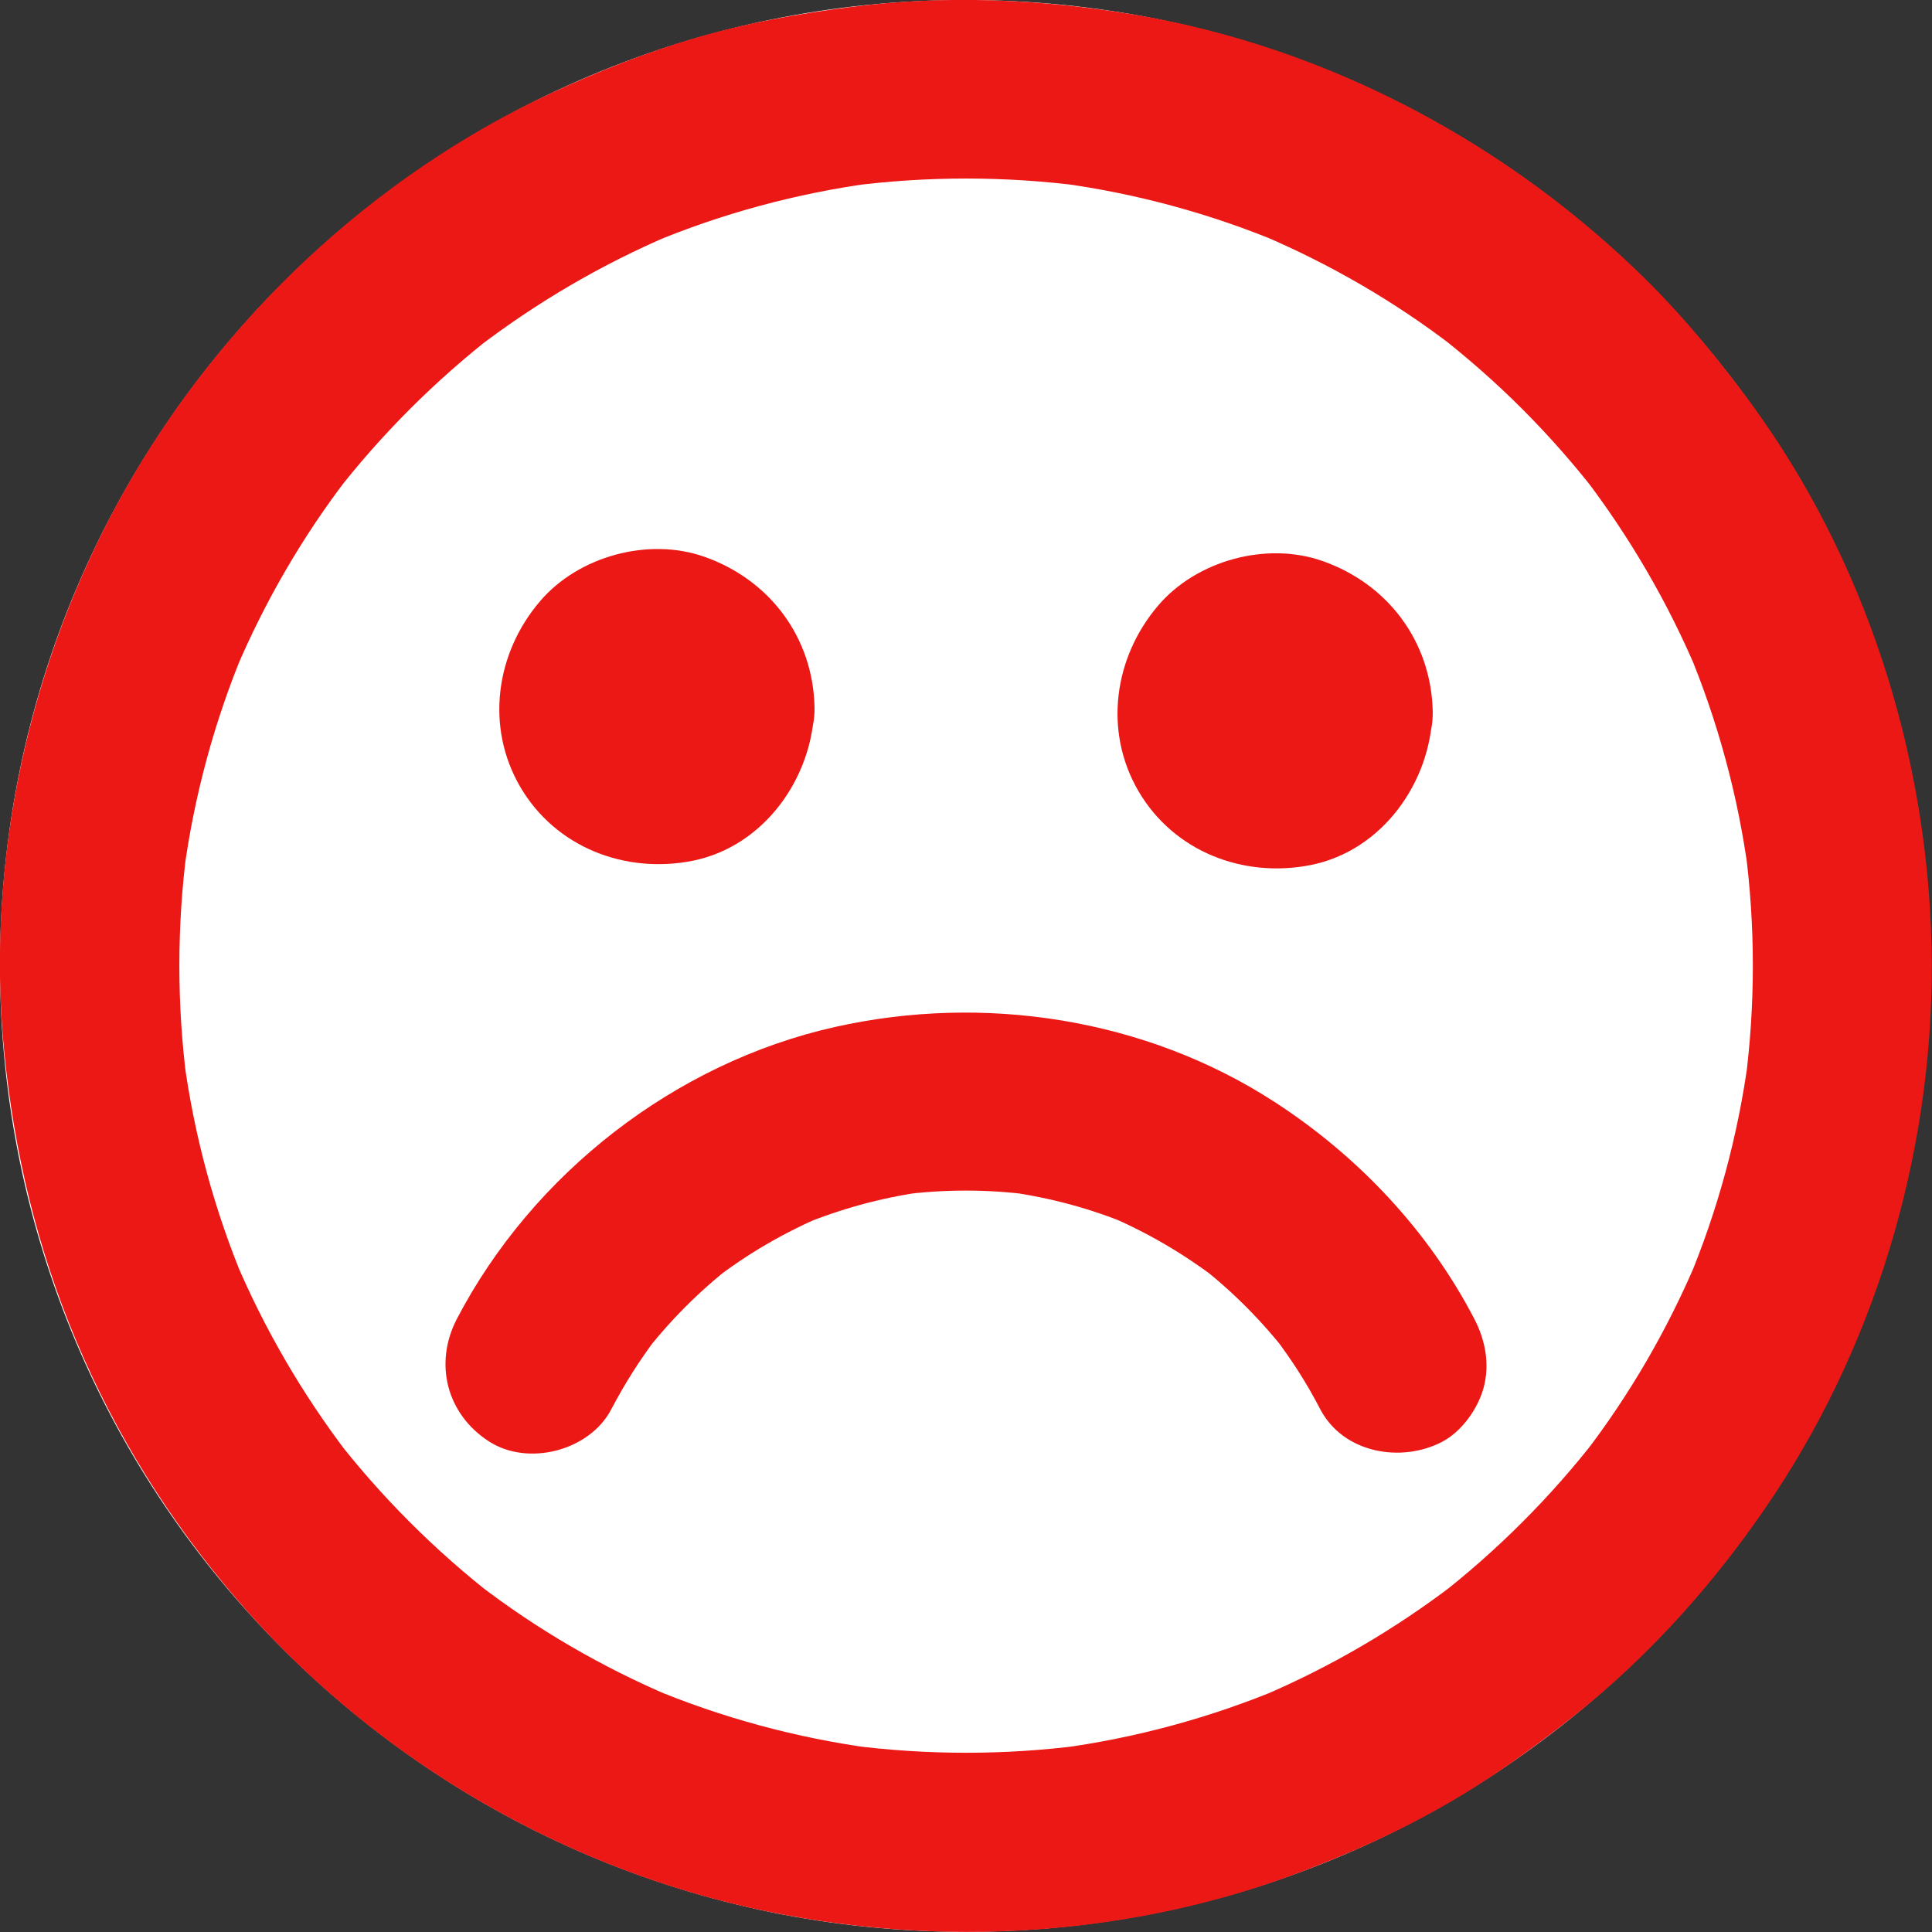 <svg width="47" height="47" viewBox="0 0 47 47" fill="none" xmlns="http://www.w3.org/2000/svg">
<rect x="0" y="0" width="47" height="47" fill="#333333" stroke="none"/>
<g clip-path="url(#clip0)">
<path d="M23.486 46.995C36.458 46.995 46.973 36.474 46.973 23.497C46.973 10.52 36.458 0 23.486 0C10.515 0 0 10.52 0 23.497C0 36.474 10.515 46.995 23.486 46.995Z" fill="white"/>
<path d="M37.035 9.953C37.693 10.611 38.302 11.307 38.873 12.042C38.759 11.895 38.645 11.748 38.531 11.601C39.64 13.054 40.565 14.638 41.278 16.319C41.207 16.145 41.131 15.971 41.06 15.797C41.789 17.538 42.284 19.367 42.534 21.233C42.507 21.043 42.48 20.847 42.458 20.656C42.703 22.539 42.703 24.444 42.458 26.327C42.485 26.136 42.512 25.94 42.534 25.75C42.284 27.616 41.789 29.445 41.06 31.186C41.131 31.012 41.207 30.838 41.278 30.664C40.565 32.345 39.646 33.934 38.531 35.382C38.645 35.235 38.759 35.088 38.873 34.941C37.737 36.41 36.415 37.732 34.946 38.87C35.093 38.755 35.24 38.641 35.387 38.527C33.935 39.637 32.352 40.562 30.671 41.275C30.845 41.204 31.019 41.128 31.193 41.057C29.453 41.786 27.625 42.282 25.76 42.532C25.95 42.505 26.146 42.478 26.336 42.456C24.454 42.701 22.55 42.701 20.669 42.456C20.859 42.483 21.055 42.51 21.245 42.532C19.379 42.282 17.552 41.786 15.811 41.057C15.985 41.128 16.159 41.204 16.334 41.275C14.653 40.562 13.065 39.642 11.618 38.527C11.765 38.641 11.911 38.755 12.058 38.87C10.59 37.732 9.268 36.41 8.131 34.941C8.245 35.088 8.36 35.235 8.474 35.382C7.364 33.929 6.44 32.345 5.727 30.664C5.798 30.838 5.874 31.012 5.945 31.186C5.216 29.445 4.721 27.616 4.471 25.75C4.498 25.94 4.525 26.136 4.547 26.327C4.302 24.444 4.302 22.539 4.547 20.656C4.52 20.847 4.492 21.043 4.471 21.233C4.721 19.367 5.216 17.538 5.945 15.797C5.874 15.971 5.798 16.145 5.727 16.319C6.44 14.638 7.359 13.049 8.474 11.601C8.36 11.748 8.245 11.895 8.131 12.042C9.268 10.573 10.59 9.251 12.058 8.113C11.911 8.227 11.765 8.342 11.618 8.456C13.07 7.346 14.653 6.421 16.334 5.708C16.159 5.779 15.985 5.855 15.811 5.926C17.552 5.196 19.379 4.701 21.245 4.451C21.055 4.478 20.859 4.505 20.669 4.527C22.55 4.282 24.454 4.282 26.336 4.527C26.146 4.5 25.95 4.473 25.76 4.451C27.625 4.701 29.453 5.196 31.193 5.926C31.019 5.855 30.845 5.779 30.671 5.708C32.352 6.421 33.94 7.34 35.387 8.456C35.24 8.342 35.093 8.227 34.946 8.113C35.681 8.685 36.377 9.294 37.035 9.953C37.84 10.758 39.314 10.818 40.114 9.953C40.908 9.087 40.973 7.732 40.114 6.873C36.73 3.504 32.297 1.137 27.576 0.353C25.281 -0.028 22.975 -0.126 20.663 0.174C19.401 0.337 18.156 0.56 16.932 0.919C15.735 1.268 14.566 1.73 13.434 2.253C9.067 4.277 5.341 7.798 2.997 11.993C0.712 16.085 -0.359 20.912 0.103 25.587C0.342 28.019 0.903 30.354 1.849 32.606C2.817 34.903 4.117 36.987 5.743 38.886C8.86 42.532 13.184 45.177 17.84 46.314C22.371 47.419 27.272 47.201 31.645 45.541C32.82 45.095 33.967 44.584 35.061 43.963C36.187 43.327 37.231 42.581 38.242 41.781C40.163 40.263 41.805 38.407 43.154 36.377C45.749 32.47 47.097 27.698 46.989 23.007C46.88 18.3 45.368 13.582 42.572 9.778C41.816 8.755 41.011 7.77 40.114 6.873C39.309 6.067 37.829 6.007 37.035 6.873C36.236 7.743 36.176 9.093 37.035 9.953Z" fill="#EB1815"/>
<path d="M15.464 17.201C15.464 17.277 15.458 17.354 15.447 17.424C15.475 17.234 15.502 17.038 15.524 16.848C15.502 16.994 15.464 17.131 15.409 17.272C15.48 17.098 15.556 16.924 15.627 16.75C15.567 16.88 15.496 17 15.409 17.12C15.524 16.973 15.638 16.826 15.752 16.679C15.659 16.793 15.562 16.891 15.453 16.978C15.6 16.864 15.746 16.75 15.893 16.635C15.779 16.722 15.654 16.793 15.524 16.853C15.698 16.782 15.872 16.706 16.046 16.635C15.91 16.69 15.768 16.728 15.621 16.75C15.812 16.722 16.008 16.695 16.198 16.673C16.046 16.69 15.899 16.69 15.746 16.673C15.937 16.701 16.133 16.728 16.323 16.75C16.176 16.728 16.04 16.69 15.899 16.635C16.073 16.706 16.247 16.782 16.421 16.853C16.29 16.793 16.171 16.722 16.051 16.635C16.198 16.75 16.345 16.864 16.492 16.978C16.378 16.886 16.28 16.788 16.192 16.679C16.307 16.826 16.421 16.973 16.535 17.12C16.448 17.005 16.378 16.88 16.318 16.75C16.388 16.924 16.465 17.098 16.535 17.272C16.481 17.136 16.443 16.994 16.421 16.848C16.448 17.038 16.475 17.234 16.497 17.424C16.481 17.272 16.481 17.125 16.497 16.973C16.47 17.163 16.443 17.359 16.421 17.549C16.443 17.403 16.481 17.267 16.535 17.125C16.465 17.299 16.388 17.473 16.318 17.648C16.378 17.517 16.448 17.397 16.535 17.277C16.421 17.424 16.307 17.571 16.192 17.718C16.285 17.604 16.383 17.506 16.492 17.419C16.345 17.533 16.198 17.648 16.051 17.762C16.165 17.675 16.29 17.604 16.421 17.544C16.247 17.615 16.073 17.691 15.899 17.762C16.035 17.707 16.176 17.669 16.323 17.648C16.133 17.675 15.937 17.702 15.746 17.724C15.899 17.707 16.046 17.707 16.198 17.724C16.008 17.696 15.812 17.669 15.621 17.648C15.768 17.669 15.904 17.707 16.046 17.762C15.872 17.691 15.698 17.615 15.524 17.544C15.654 17.604 15.774 17.675 15.893 17.762C15.746 17.648 15.6 17.533 15.453 17.419C15.567 17.511 15.665 17.609 15.752 17.718C15.638 17.571 15.524 17.424 15.409 17.277C15.496 17.392 15.567 17.517 15.627 17.648C15.556 17.473 15.48 17.299 15.409 17.125C15.464 17.261 15.502 17.403 15.524 17.549C15.496 17.359 15.469 17.163 15.447 16.973C15.458 17.049 15.464 17.125 15.464 17.201C15.475 17.767 15.698 18.338 16.1 18.741C16.475 19.117 17.095 19.405 17.639 19.378C18.798 19.323 19.842 18.42 19.815 17.201C19.777 15.503 18.727 14.105 17.134 13.544C15.774 13.066 14.077 13.528 13.141 14.622C12.059 15.884 11.803 17.68 12.657 19.144C13.517 20.613 15.208 21.266 16.851 20.94C18.591 20.591 19.771 18.921 19.81 17.207C19.837 16.069 18.793 14.976 17.634 15.03C16.443 15.079 15.491 15.982 15.464 17.201Z" fill="#EB1815"/>
<path d="M30.503 17.305C30.503 17.381 30.498 17.457 30.487 17.528C30.514 17.337 30.541 17.141 30.563 16.951C30.541 17.098 30.503 17.234 30.449 17.375C30.519 17.201 30.596 17.027 30.666 16.853C30.606 16.984 30.536 17.103 30.449 17.223C30.563 17.076 30.677 16.929 30.791 16.782C30.699 16.896 30.601 16.994 30.492 17.081C30.639 16.967 30.786 16.853 30.933 16.739C30.819 16.826 30.693 16.896 30.563 16.956C30.737 16.886 30.911 16.809 31.085 16.739C30.949 16.793 30.808 16.831 30.661 16.853C30.851 16.826 31.047 16.799 31.237 16.777C31.085 16.793 30.938 16.793 30.786 16.777C30.976 16.804 31.172 16.831 31.362 16.853C31.215 16.831 31.079 16.793 30.938 16.739C31.112 16.809 31.286 16.886 31.46 16.956C31.33 16.896 31.21 16.826 31.09 16.739C31.237 16.853 31.384 16.967 31.531 17.081C31.417 16.989 31.319 16.891 31.232 16.782C31.346 16.929 31.46 17.076 31.575 17.223C31.488 17.109 31.417 16.984 31.357 16.853C31.428 17.027 31.504 17.201 31.575 17.375C31.52 17.239 31.482 17.098 31.46 16.951C31.488 17.141 31.515 17.337 31.536 17.528C31.52 17.375 31.52 17.228 31.536 17.076C31.509 17.267 31.482 17.462 31.46 17.653C31.482 17.506 31.52 17.37 31.575 17.228C31.504 17.403 31.428 17.577 31.357 17.751C31.417 17.62 31.488 17.5 31.575 17.381C31.46 17.528 31.346 17.675 31.232 17.822C31.324 17.707 31.422 17.609 31.531 17.522C31.384 17.637 31.237 17.751 31.09 17.865C31.205 17.778 31.33 17.707 31.46 17.647C31.286 17.718 31.112 17.794 30.938 17.865C31.074 17.811 31.215 17.773 31.362 17.751C31.172 17.778 30.976 17.805 30.786 17.827C30.938 17.811 31.085 17.811 31.237 17.827C31.047 17.8 30.851 17.773 30.661 17.751C30.808 17.773 30.944 17.811 31.085 17.865C30.911 17.794 30.737 17.718 30.563 17.647C30.693 17.707 30.813 17.778 30.933 17.865C30.786 17.751 30.639 17.637 30.492 17.522C30.606 17.615 30.704 17.713 30.791 17.822C30.677 17.675 30.563 17.528 30.449 17.381C30.536 17.495 30.606 17.62 30.666 17.751C30.596 17.577 30.519 17.403 30.449 17.228C30.503 17.364 30.541 17.506 30.563 17.653C30.536 17.462 30.508 17.267 30.487 17.076C30.498 17.158 30.503 17.228 30.503 17.305C30.514 17.871 30.737 18.442 31.139 18.845C31.515 19.22 32.135 19.509 32.679 19.481C33.837 19.427 34.882 18.524 34.854 17.305C34.816 15.607 33.767 14.208 32.173 13.648C30.813 13.169 29.116 13.632 28.18 14.725C27.098 15.988 26.842 17.784 27.696 19.247C28.556 20.717 30.247 21.37 31.89 21.043C33.63 20.695 34.811 19.024 34.849 17.31C34.876 16.173 33.832 15.079 32.673 15.133C31.477 15.182 30.53 16.086 30.503 17.305Z" fill="#EB1815"/>
<path d="M32.118 34.283C32.684 35.36 34.098 35.594 35.088 35.072C35.561 34.822 35.948 34.277 36.089 33.771C36.247 33.2 36.138 32.612 35.871 32.095C34.751 29.935 33.027 28.112 30.987 26.795C27.854 24.771 23.933 24.172 20.315 24.983C16.421 25.854 12.956 28.553 11.112 32.09C10.552 33.173 10.867 34.403 11.896 35.066C12.847 35.681 14.343 35.295 14.871 34.283C15.197 33.662 15.567 33.075 15.991 32.52C15.877 32.667 15.763 32.813 15.649 32.96C16.274 32.15 16.997 31.42 17.808 30.789C17.661 30.903 17.514 31.018 17.367 31.132C18.183 30.501 19.075 29.984 20.022 29.581C19.848 29.652 19.674 29.728 19.5 29.799C20.451 29.407 21.447 29.135 22.469 28.993C22.279 29.015 22.083 29.042 21.893 29.07C22.959 28.928 24.03 28.928 25.096 29.07C24.906 29.048 24.71 29.021 24.52 28.993C25.543 29.135 26.538 29.401 27.49 29.799C27.316 29.728 27.142 29.652 26.968 29.581C27.914 29.984 28.806 30.506 29.622 31.132C29.475 31.018 29.328 30.903 29.181 30.789C29.992 31.42 30.715 32.15 31.341 32.96C31.226 32.813 31.112 32.667 30.998 32.52C31.422 33.075 31.797 33.662 32.118 34.283Z" fill="#EB1815"/>
</g>
<defs>
<clipPath id="clip0">
<rect width="47" height="47" fill="white"/>
</clipPath>
</defs>
</svg>
